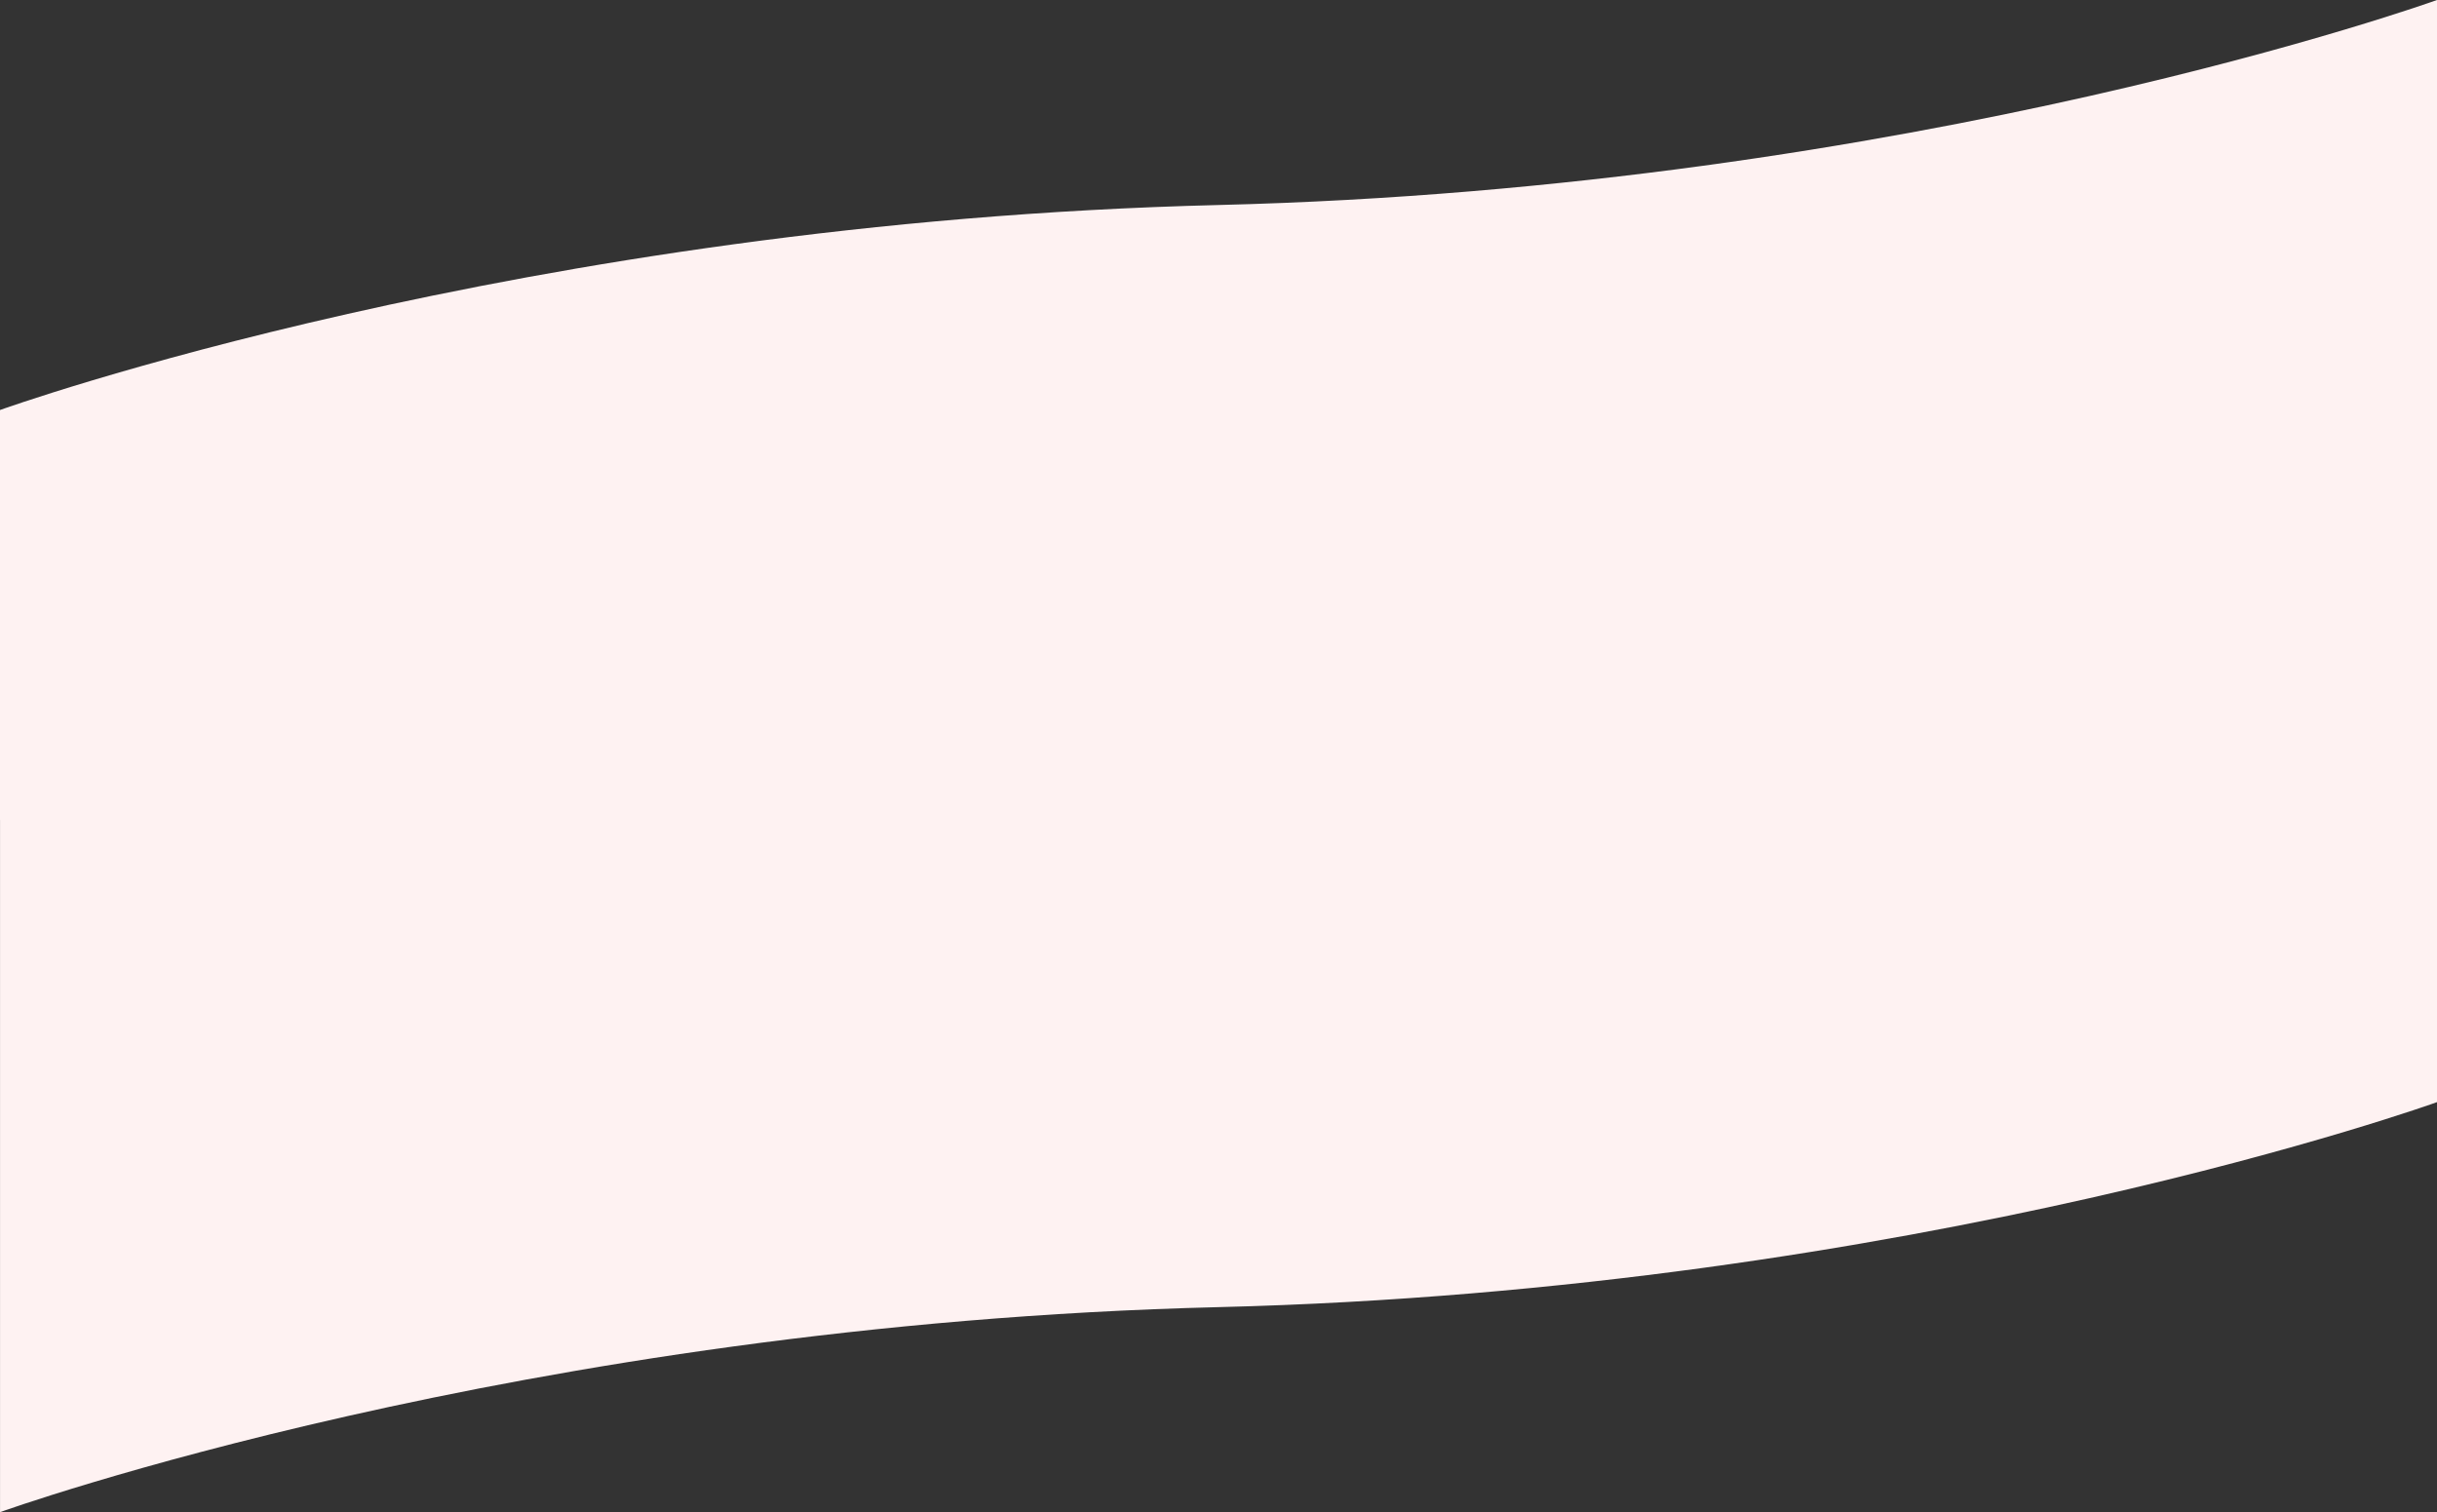 <?xml version="1.0" encoding="UTF-8" standalone="no"?>
<!-- Created with Inkscape (http://www.inkscape.org/) -->

<svg
   width="59.44mm"
   height="36.88mm"
   viewBox="0 0 59.44 36.88"
   version="1.1"
   id="svg1"
   inkscape:version="1.3.2 (091e20ef0f, 2023-11-25, custom)"
   sodipodi:docname="stnolj100.svg"
   xml:space="preserve"
   xmlns:inkscape="http://www.inkscape.org/namespaces/inkscape"
   xmlns:sodipodi="http://sodipodi.sourceforge.net/DTD/sodipodi-0.dtd"
   xmlns="http://www.w3.org/2000/svg"
   xmlns:svg="http://www.w3.org/2000/svg"><rect x="0" y="0" width="59.44" height="36.88" fill="#333333" stroke="none"/><sodipodi:namedview
     id="namedview1"
     pagecolor="#ffffff"
     bordercolor="#eeeeee"
     borderopacity="1"
     inkscape:showpageshadow="0"
     inkscape:pageopacity="0"
     inkscape:pagecheckerboard="0"
     inkscape:deskcolor="#fcfcfc"
     inkscape:document-units="mm"
     inkscape:zoom="2.9162971"
     inkscape:cx="112.12849"
     inkscape:cy="70.123171"
     inkscape:window-width="1900"
     inkscape:window-height="1036"
     inkscape:window-x="10"
     inkscape:window-y="10"
     inkscape:window-maximized="1"
     inkscape:current-layer="layer1" /><defs
     id="defs1" /><g
     inkscape:label="Layer 1"
     inkscape:groupmode="layer"
     id="layer1"
     transform="translate(-93.218,-47.821)"><g
       id="g1"><g
         id="g3"
         style="display:inline;fill:#fef2f2;fill-opacity:1"
         transform="translate(52.695,33.768)"><path
           id="rect4-1-0"
           style="display:inline;fill:#fef2f2;fill-opacity:1;stroke-width:0.152;stroke-miterlimit:10"
           d="m 40.523,24.053 c 0,0 12.711,-4.583 29.72,-5 17.009,-0.417 29.72,-5 29.72,-5 v 20 H 40.523 Z"
           sodipodi:nodetypes="czcccc" /><path
           id="rect4-1-0-6"
           style="display:inline;fill:#fef2f2;fill-opacity:1;stroke-width:0.152;stroke-miterlimit:10"
           d="m 99.964,40.933 c 0,0 -12.711,4.583 -29.72,5 -17.009,0.417 -29.72,5 -29.72,5 V 30.933 h 59.44 z"
           sodipodi:nodetypes="czcccc" /></g></g></g></svg>
